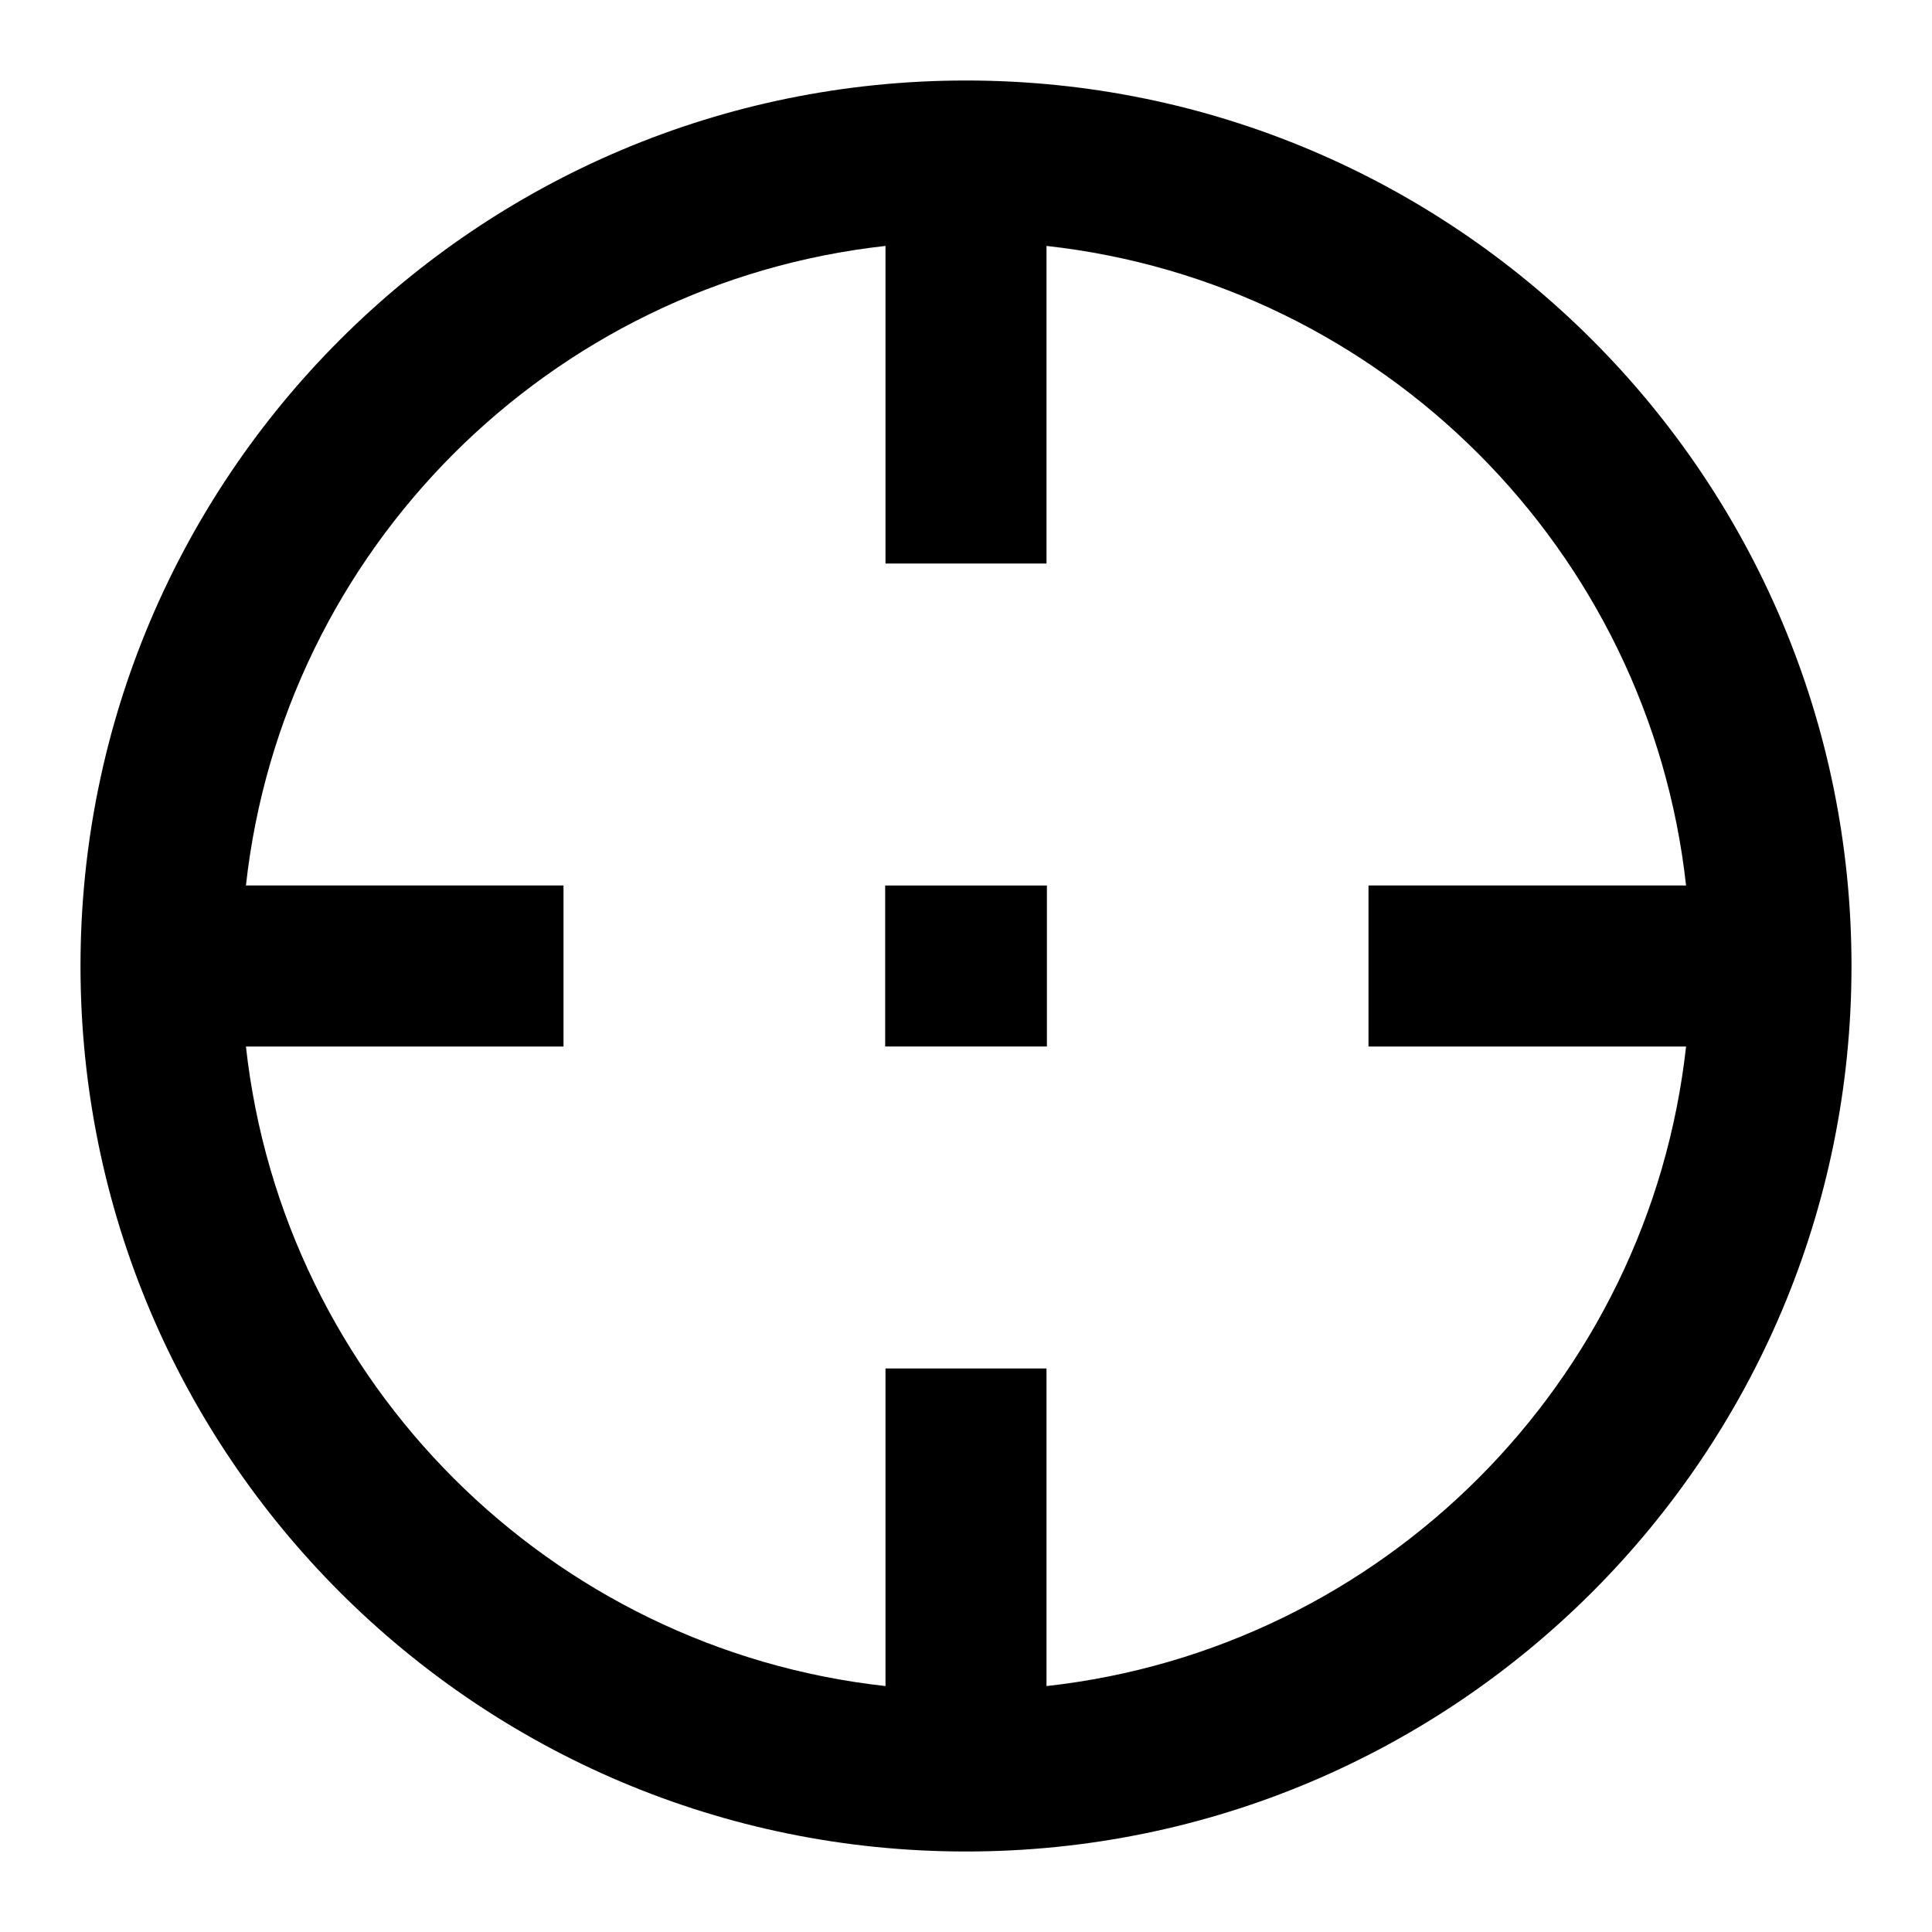 <svg width="24" height="24" viewBox="0 0 24 24" xmlns="http://www.w3.org/2000/svg">
    <path fill-rule="evenodd" clip-rule="evenodd" d="M10.996 11H13.005V13H10.996V11Z"/>
    <path fill-rule="evenodd" clip-rule="evenodd" d="M1 12C1 5.925 5.925 1 12 1C18.075 1 23 5.925 23 12C23 18.075 18.075 23 12 23C5.925 23 1 18.075 1 12ZM3.055 11H7V13H3.055C3.516 17.172 6.828 20.484 11 20.945V17H13V20.945C17.172 20.484 20.484 17.172 20.945 13H17V11H20.945C20.484 6.828 17.172 3.516 13 3.055V7H11V3.055C6.828 3.516 3.516 6.828 3.055 11Z"/>
</svg>
